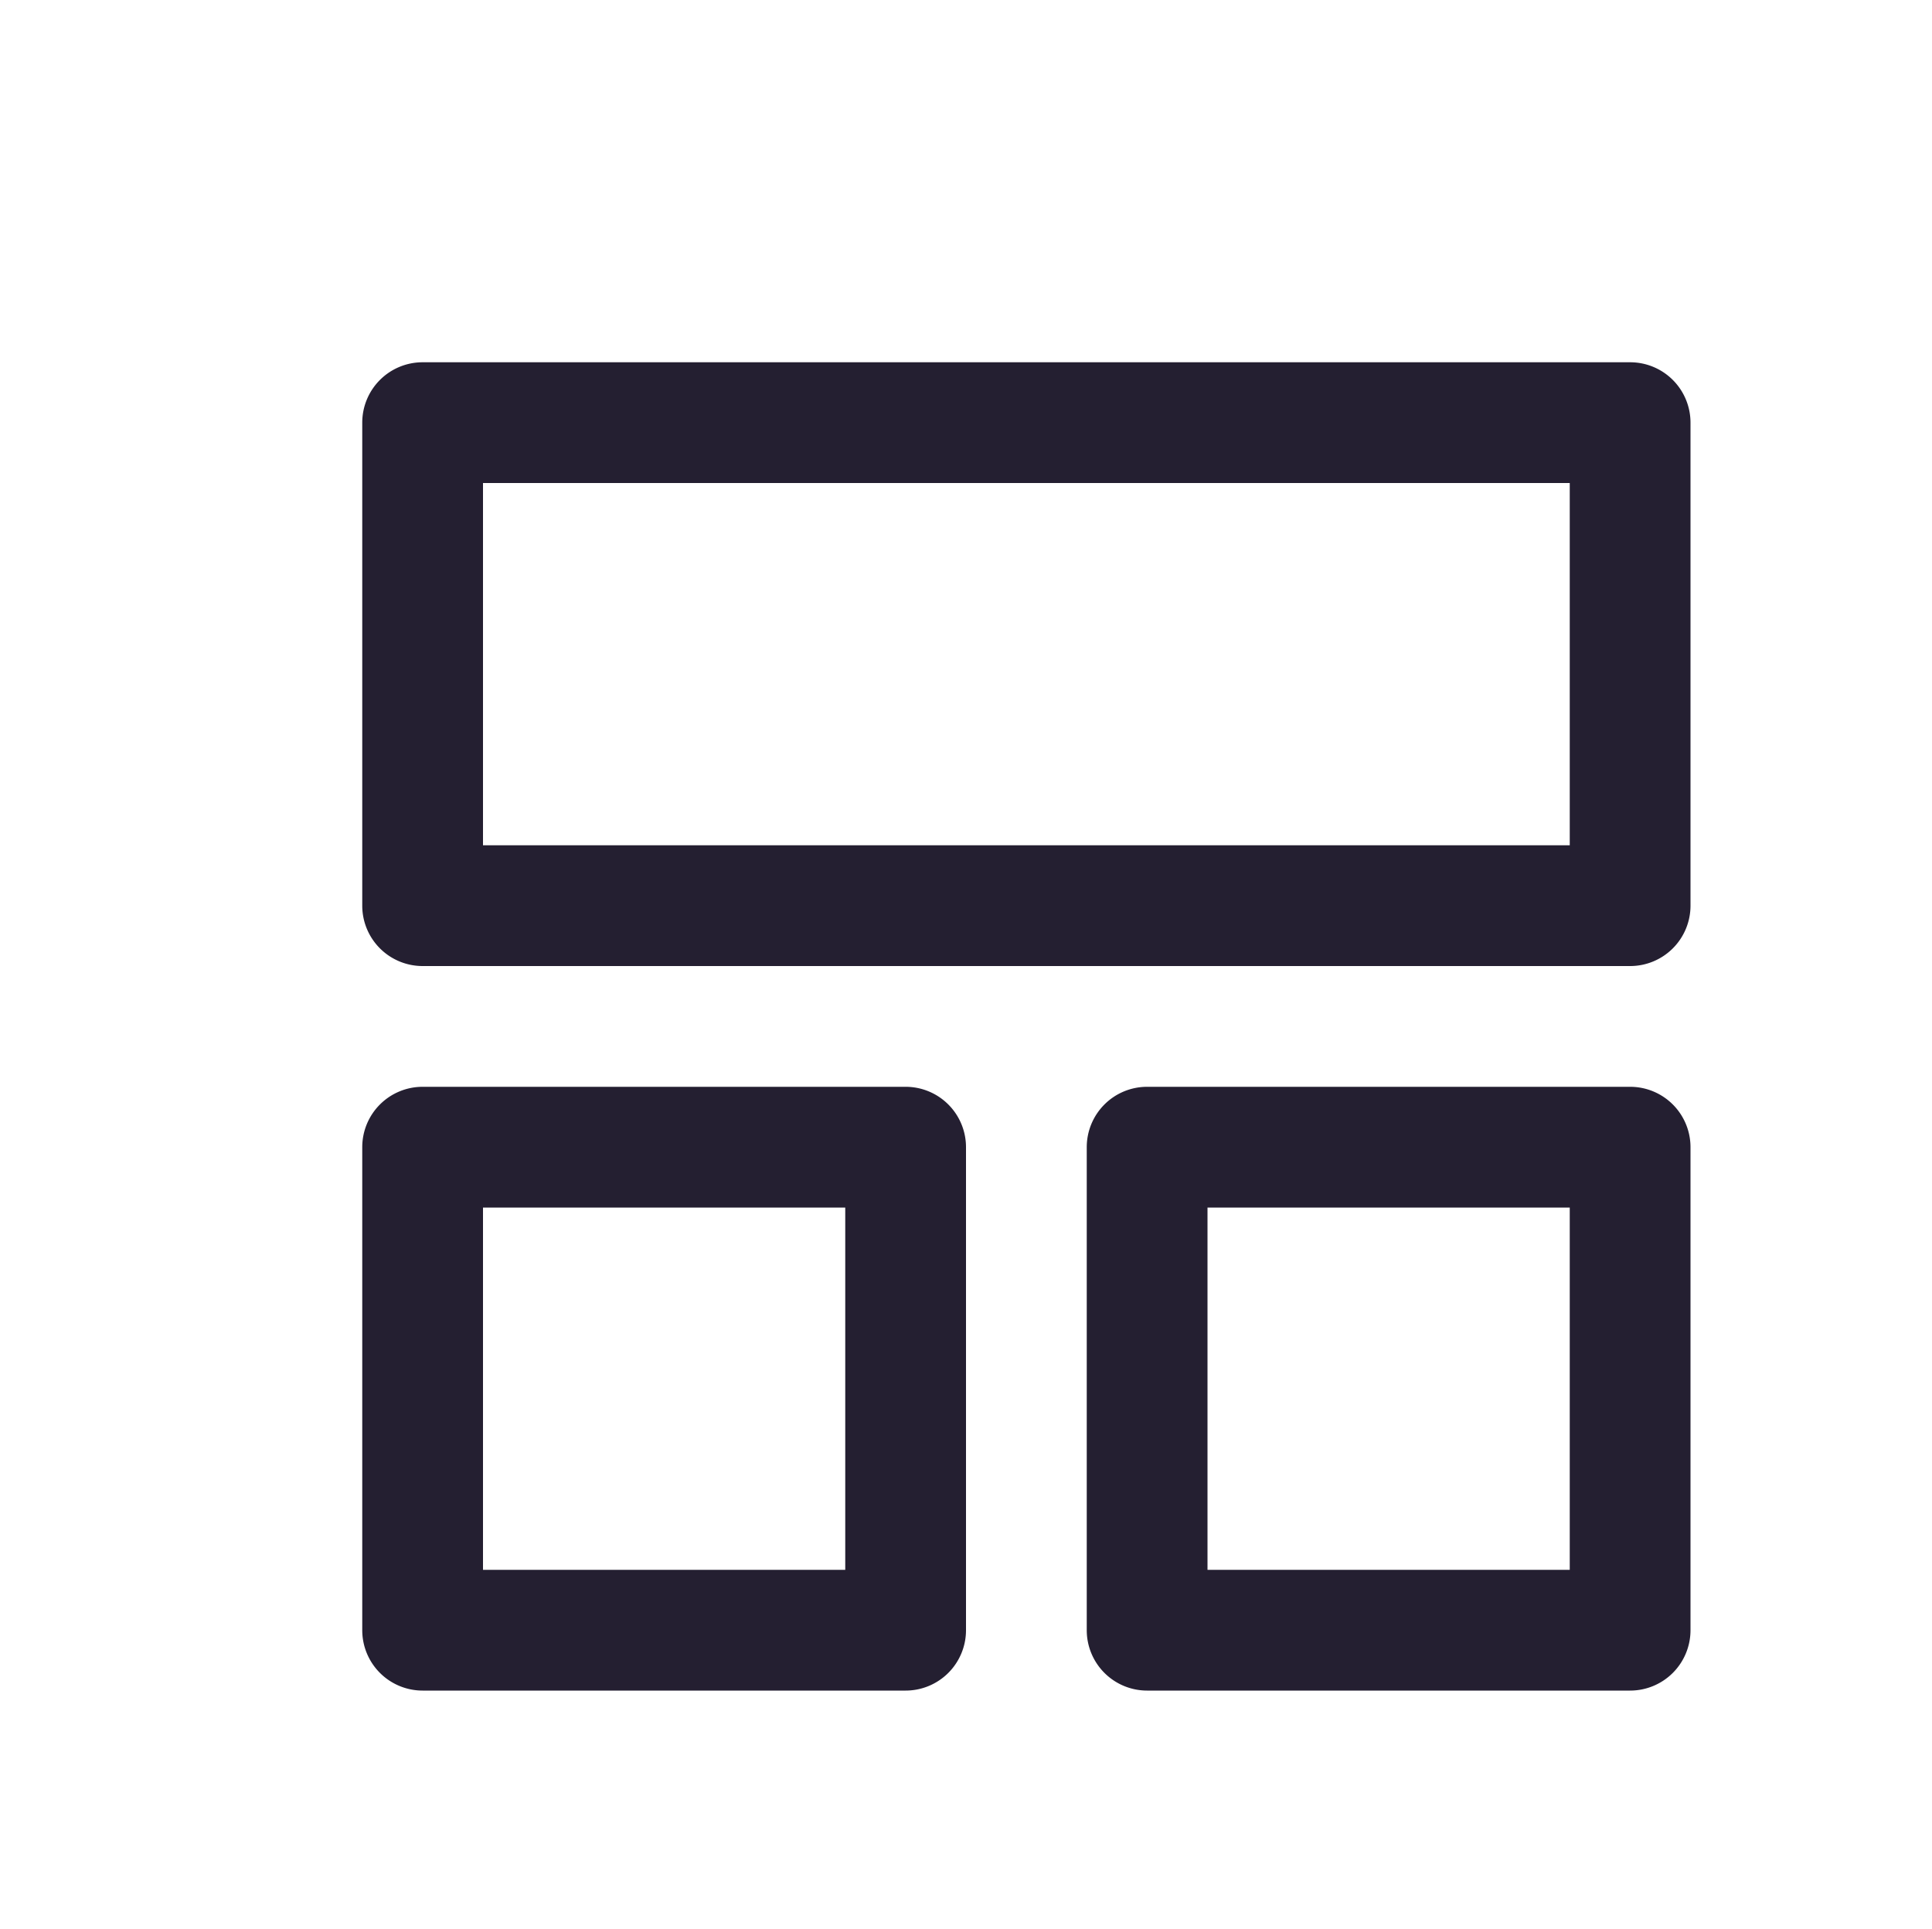 <svg xmlns="http://www.w3.org/2000/svg" xmlns:svg="http://www.w3.org/2000/svg" id="svg6" width="16" height="15.974" version="1.1"><path style="color:#000;fill:#241f31;stroke-linecap:round;stroke-linejoin:round;-inkscape-stroke:none" id="path962" d="M 9.5,9 A 0.5,0.5 0 0 0 9,9.5 v 4 A 0.5,0.5 0 0 0 9.5,14 h 4 A 0.5,0.5 0 0 0 14,13.5 v -4 A 0.5,0.5 0 0 0 13.5,9 Z m 0.5,1 h 3 v 3 h -3 z"/><path style="color:#000;fill:#241f31;stroke-linecap:round;stroke-linejoin:round;-inkscape-stroke:none" id="path960" d="M 3.5,9 A 0.5,0.5 0 0 0 3,9.5 v 4 A 0.5,0.5 0 0 0 3.5,14 h 4 A 0.5,0.5 0 0 0 8,13.5 v -4 A 0.5,0.5 0 0 0 7.5,9 Z M 4,10 h 3 v 3 H 4 Z"/><path style="color:#000;fill:#241f31;stroke-linecap:round;stroke-linejoin:round;-inkscape-stroke:none" id="path948" d="M 3.5,3 A 0.5,0.5 0 0 0 3,3.5 v 4 A 0.5,0.5 0 0 0 3.5,8 h 10 A 0.5,0.5 0 0 0 14,7.5 v -4 A 0.5,0.5 0 0 0 13.5,3 Z M 4,4 h 9 V 7 H 4 Z"/></svg>